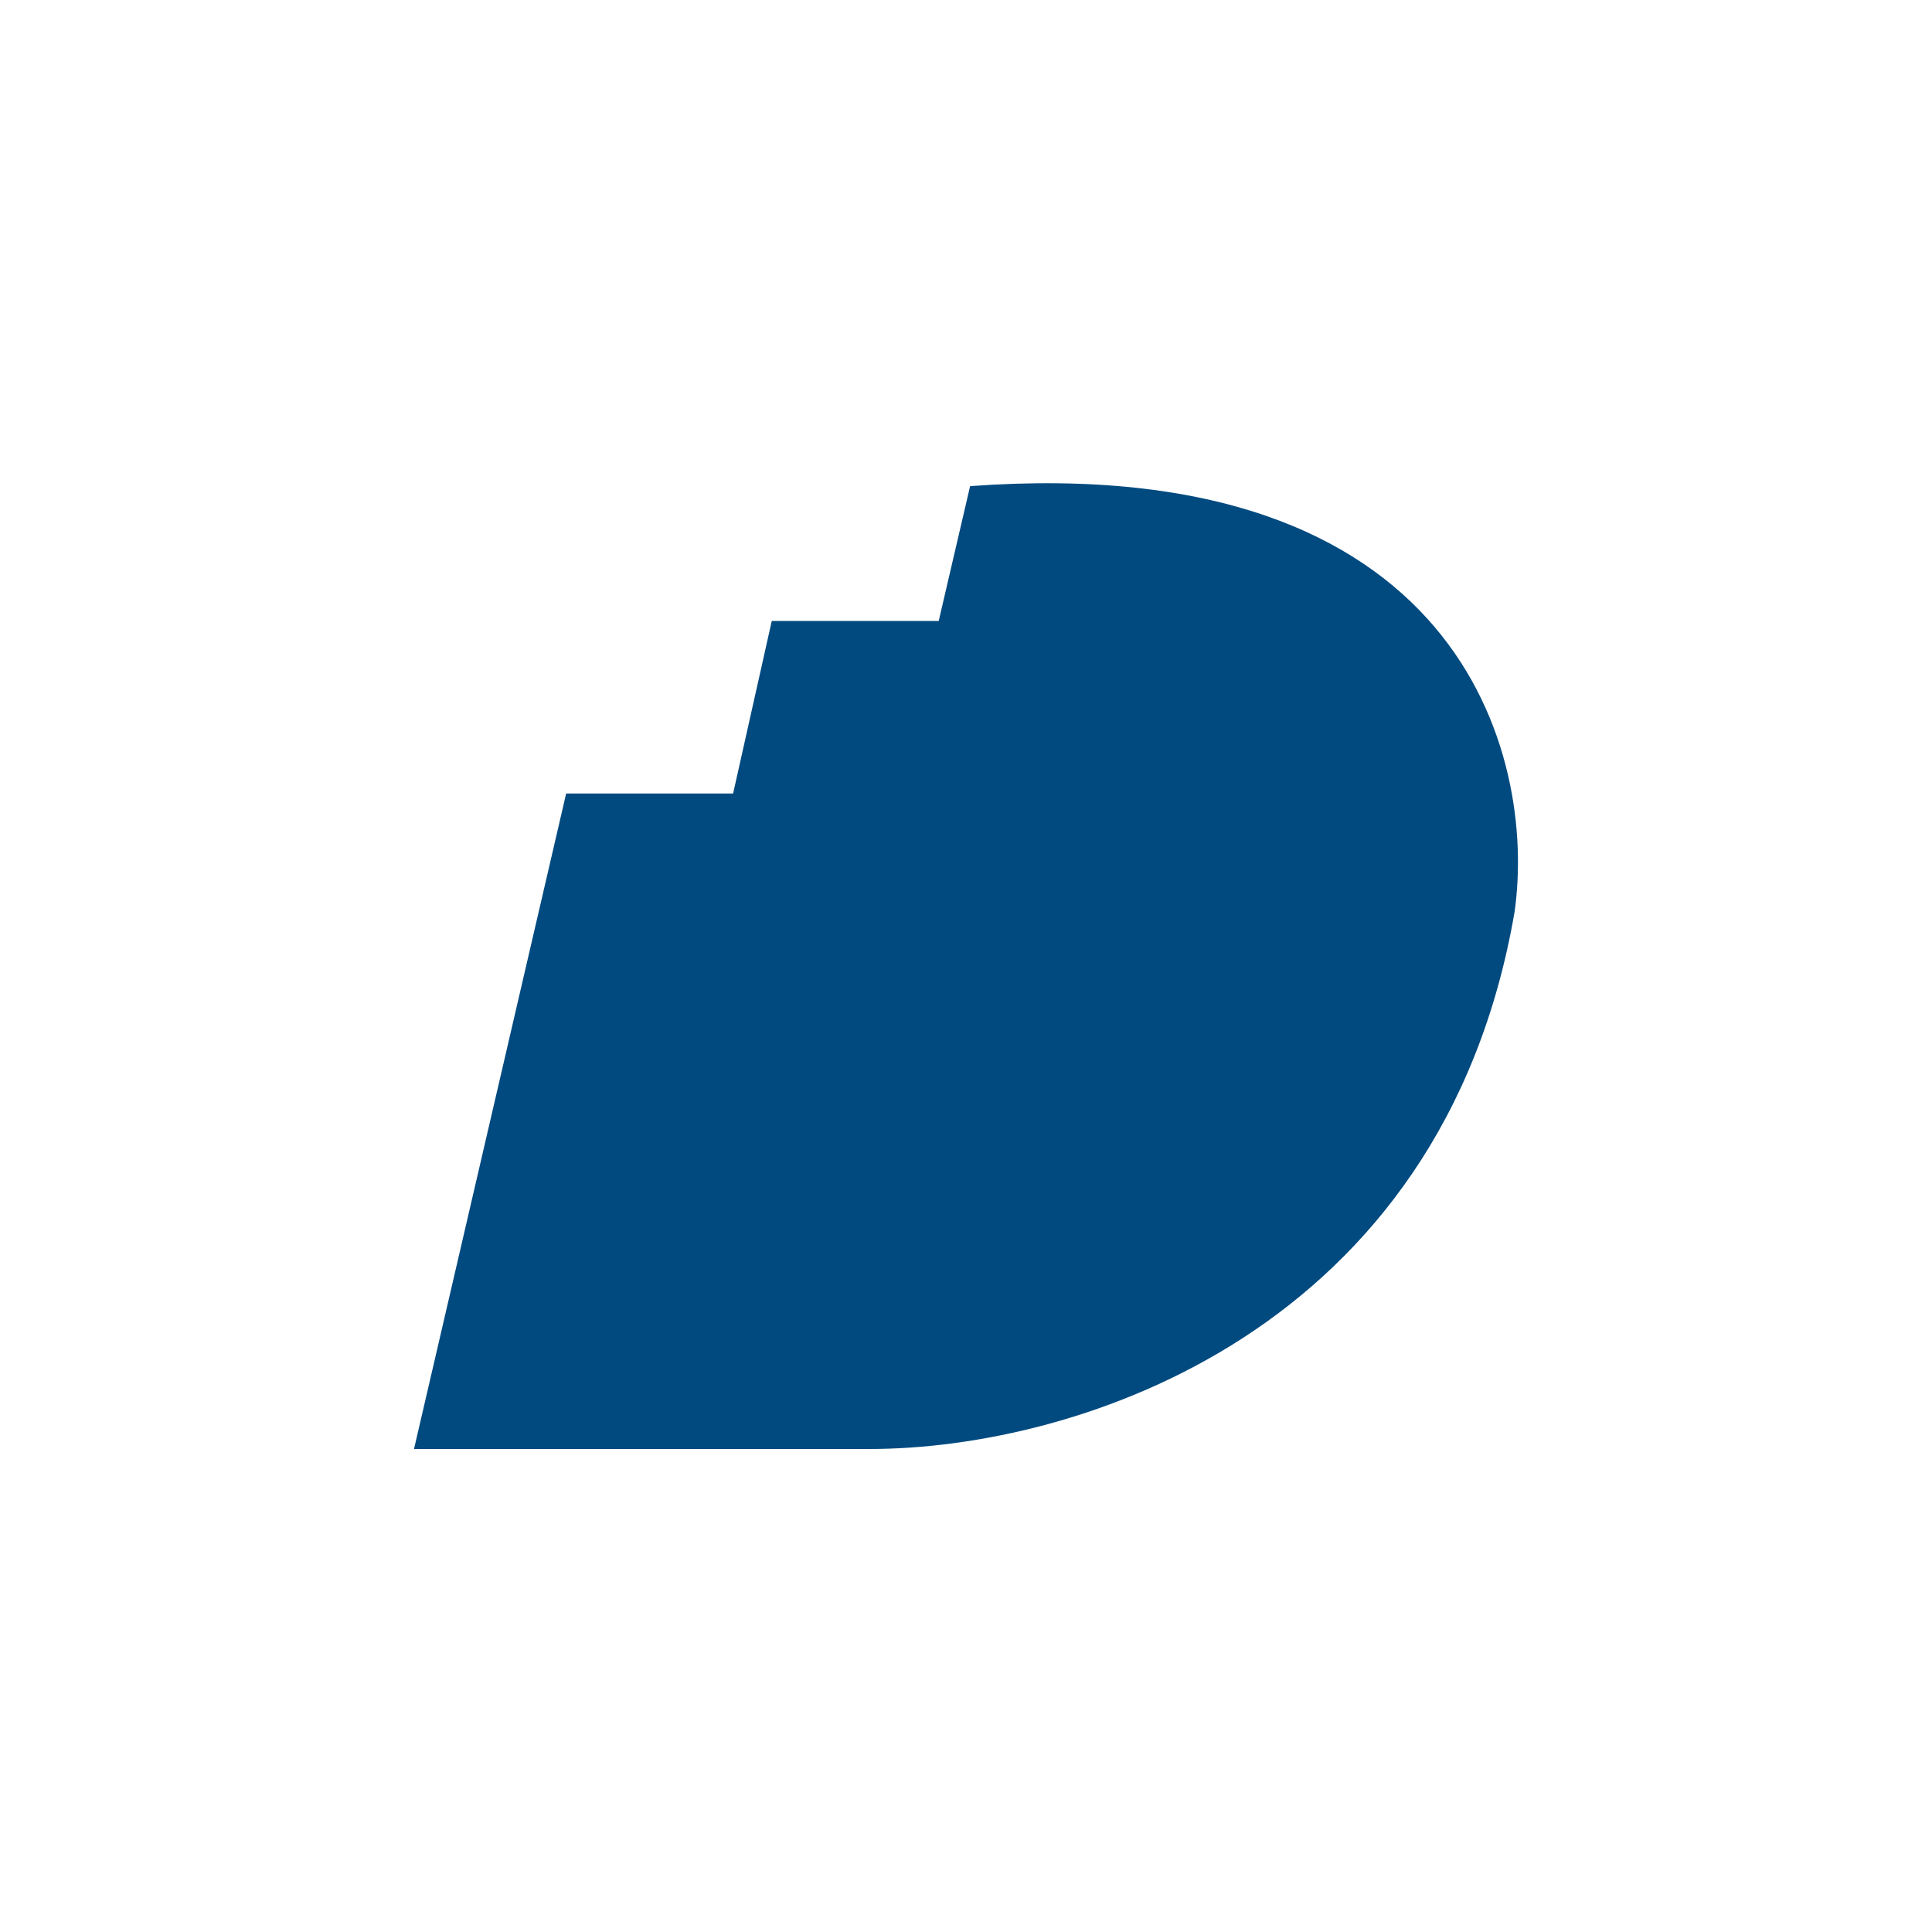 <svg xmlns="http://www.w3.org/2000/svg" width="24" height="24" fill="none" viewBox="0 0 24 24"><path fill="#014A7F" d="m5.143 18 1.89-8.143h2.074l.48-2.143h2.074l.39-1.675c6.086-.446 7.042 3.342 6.763 5.292C17.918 16.534 13.401 18 10.8 18z"/><path fill="#014A7F" d="M17.807 10.02c-.686-2.957-3.647-3.33-5.044-3.163l-.219.857c4.221.09 4.444 3.15 3.999 4.616-1.003 2.927-4.226 3.956-5.512 3.956H7.603L8.9 10.714h-1.2l-1.448 6.429h4.032c2.315 0 3.592-.6 4.243-.969 1.419-.805 3.969-3.193 3.283-6.154z"/><path fill="#014A7F" d="M13.084 8.571h-2.841l-.279 1.286h2.91c.583 0 1.449.304 1.371 1.359-.085 1.127-1.217 1.71-1.774 1.86l.609 1.868c.913-.351 2.695-1.671 2.773-3.621.077-1.95-1.912-2.752-2.773-2.752z"/><path fill="#014A7F" d="m8.674 15.429 1.123-4.715h1.984c.549 0 1.492-.055 1.432.643-.065.759-.982.904-1.432.883h-1.586l-.192.823h1.414l.63 2.237c-.202.064-.506.129-.63.129z"/></svg>